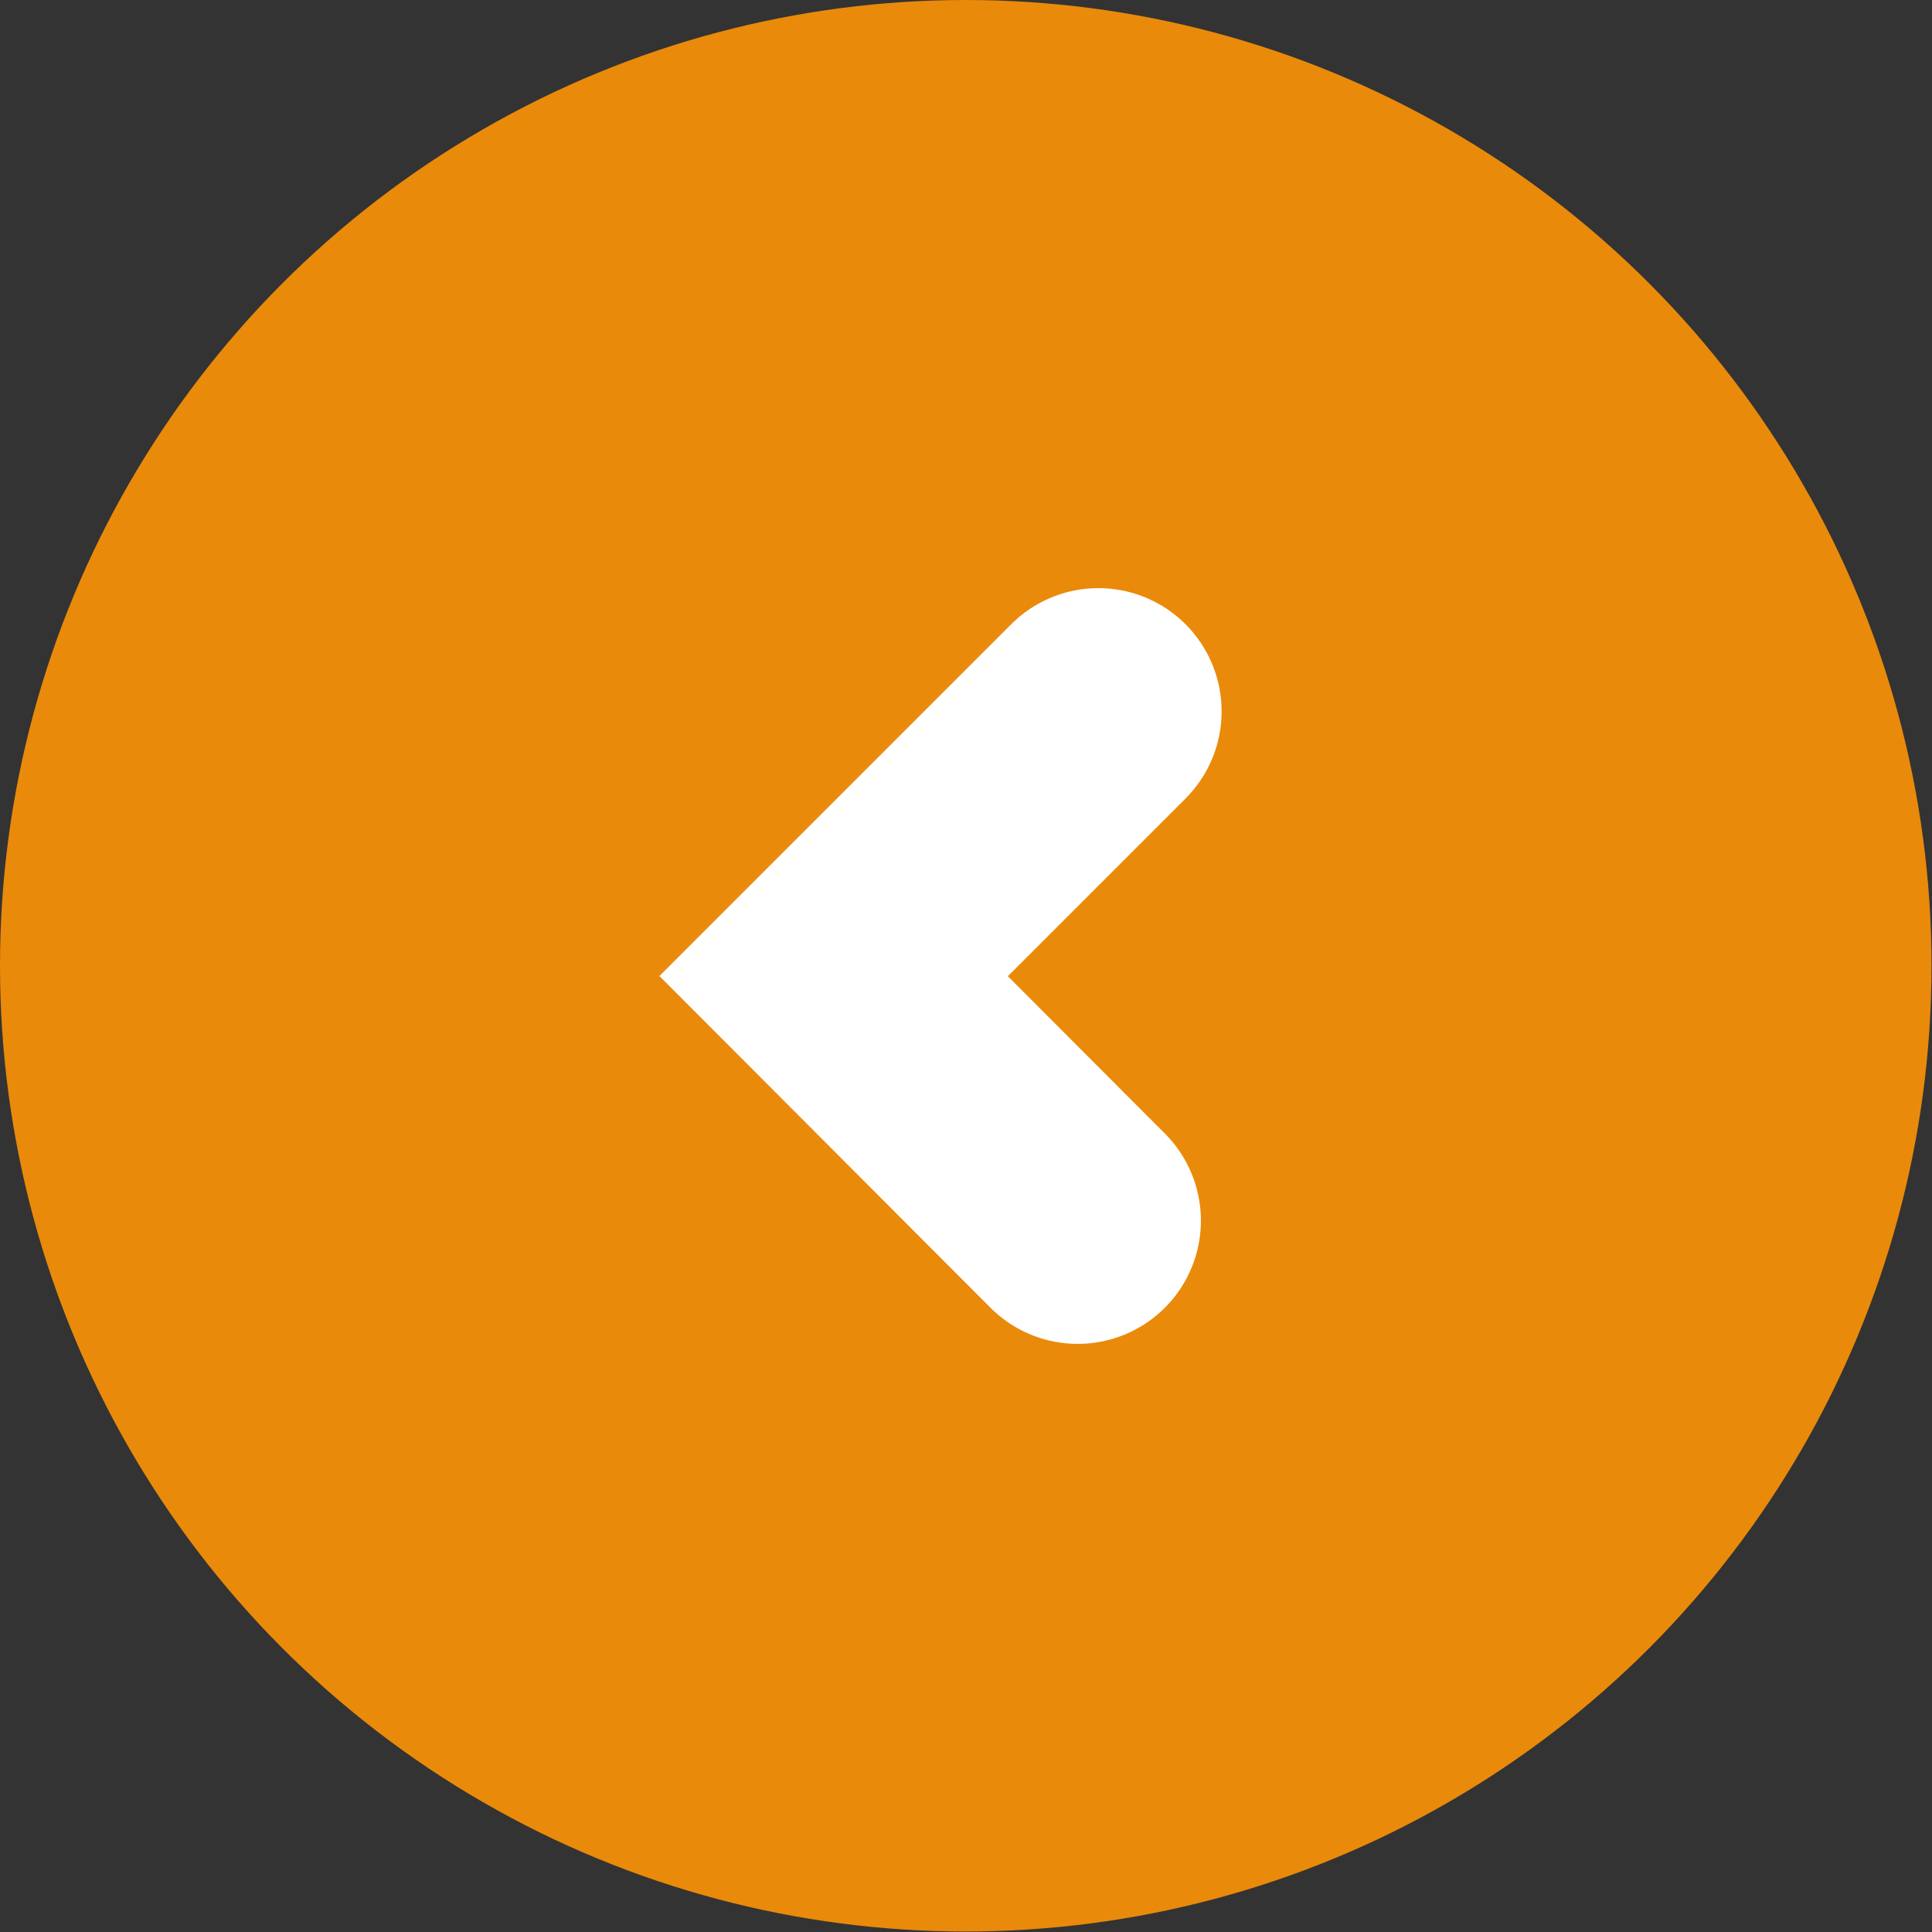 <svg xmlns="http://www.w3.org/2000/svg" viewBox="0 0 39.19 39.19"><rect x="0" y="0" width="39.19" height="39.19" fill="#333333" stroke="none"/><title>Left</title><g id="Layer_2" data-name="Layer 2"><g id="Main"><circle cx="19.59" cy="19.59" r="19.59" style="fill:#ea8a0a"/><polyline points="22.28 14.43 16.91 19.8 21.86 24.76" style="fill:none;stroke:#fff;stroke-linecap:round;stroke-miterlimit:10;stroke-width:5px"/></g></g></svg>